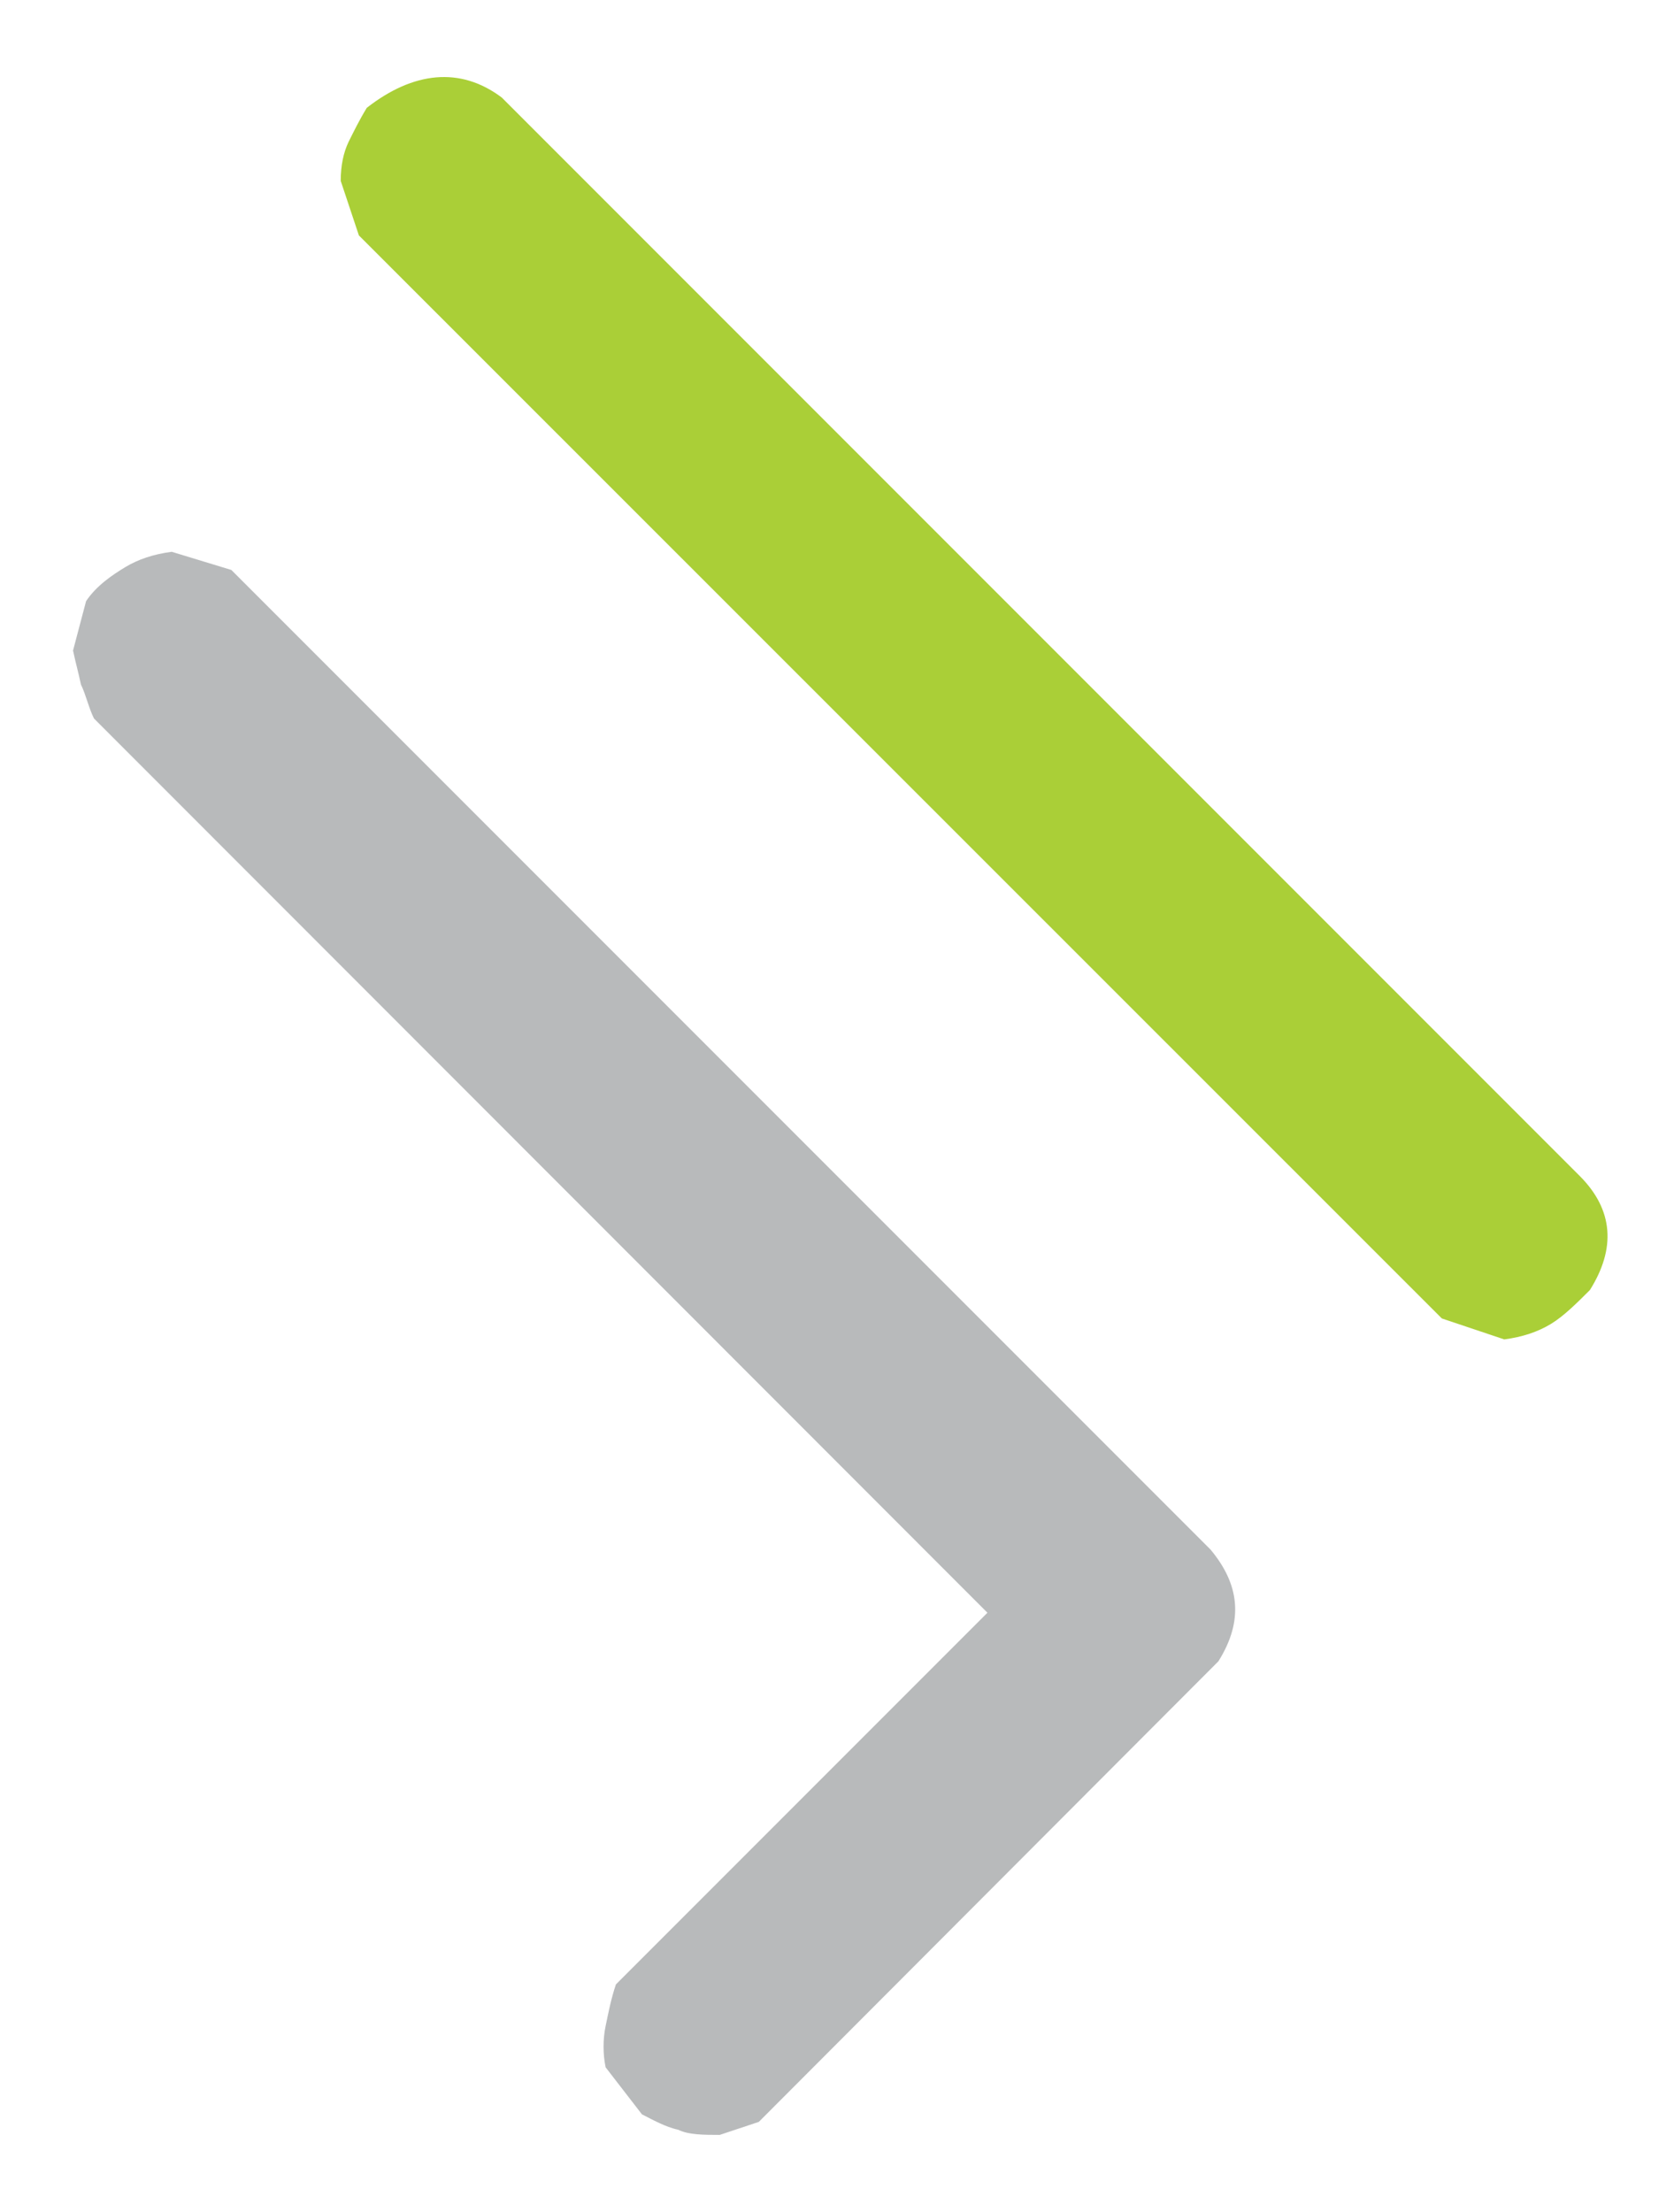 <?xml version="1.0" encoding="utf-8"?>
<!-- Generator: Adobe Illustrator 18.1.1, SVG Export Plug-In . SVG Version: 6.00 Build 0)  -->
<svg version="1.1" id="Layer_1" xmlns="http://www.w3.org/2000/svg" xmlns:xlink="http://www.w3.org/1999/xlink" x="0px" y="0px"
	 viewBox="0 0 424 560" enable-background="new 0 0 424 560" xml:space="preserve">
<g>
	<path fill="#AACF37" d="M90.9,59.6l-4.6-13.8c0-3.9,0.7-7.2,2-9.9c1.3-2.6,2.6-5.3,4.6-8.6c11.8-9.2,23.7-10.5,34.2-2.6l273,273
		c8.6,8.6,9.2,18.4,2.6,28.9c-3.3,3.3-6.6,6.6-9.9,8.6c-3.3,2-7.2,3.3-11.8,3.9l-15.8-5.3L90.9,59.6z"/>
	<path fill="#B8BABB" d="M153.4,523.4c-0.7-3.3-0.7-7.2,0-10.5c0.7-3.3,1.3-6.6,2.6-10.5l94.1-94.1L23.8,181.9
		c-1.3-2.6-2-5.9-3.3-8.6c-0.7-3.3-1.3-5.3-2-8.6l3.3-12.5c2.6-3.9,6.6-6.6,9.9-8.6c3.3-2,7.2-3.3,11.8-3.9l15.1,4.6l248,248
		c7.2,8.6,8.6,17.8,2,28.3L192.2,537.2l-9.9,3.3c-3.9,0-7.9,0-10.5-1.3c-3.3-0.7-6.6-2.6-9.2-3.9L153.4,523.4z"/>
</g>
</svg>
